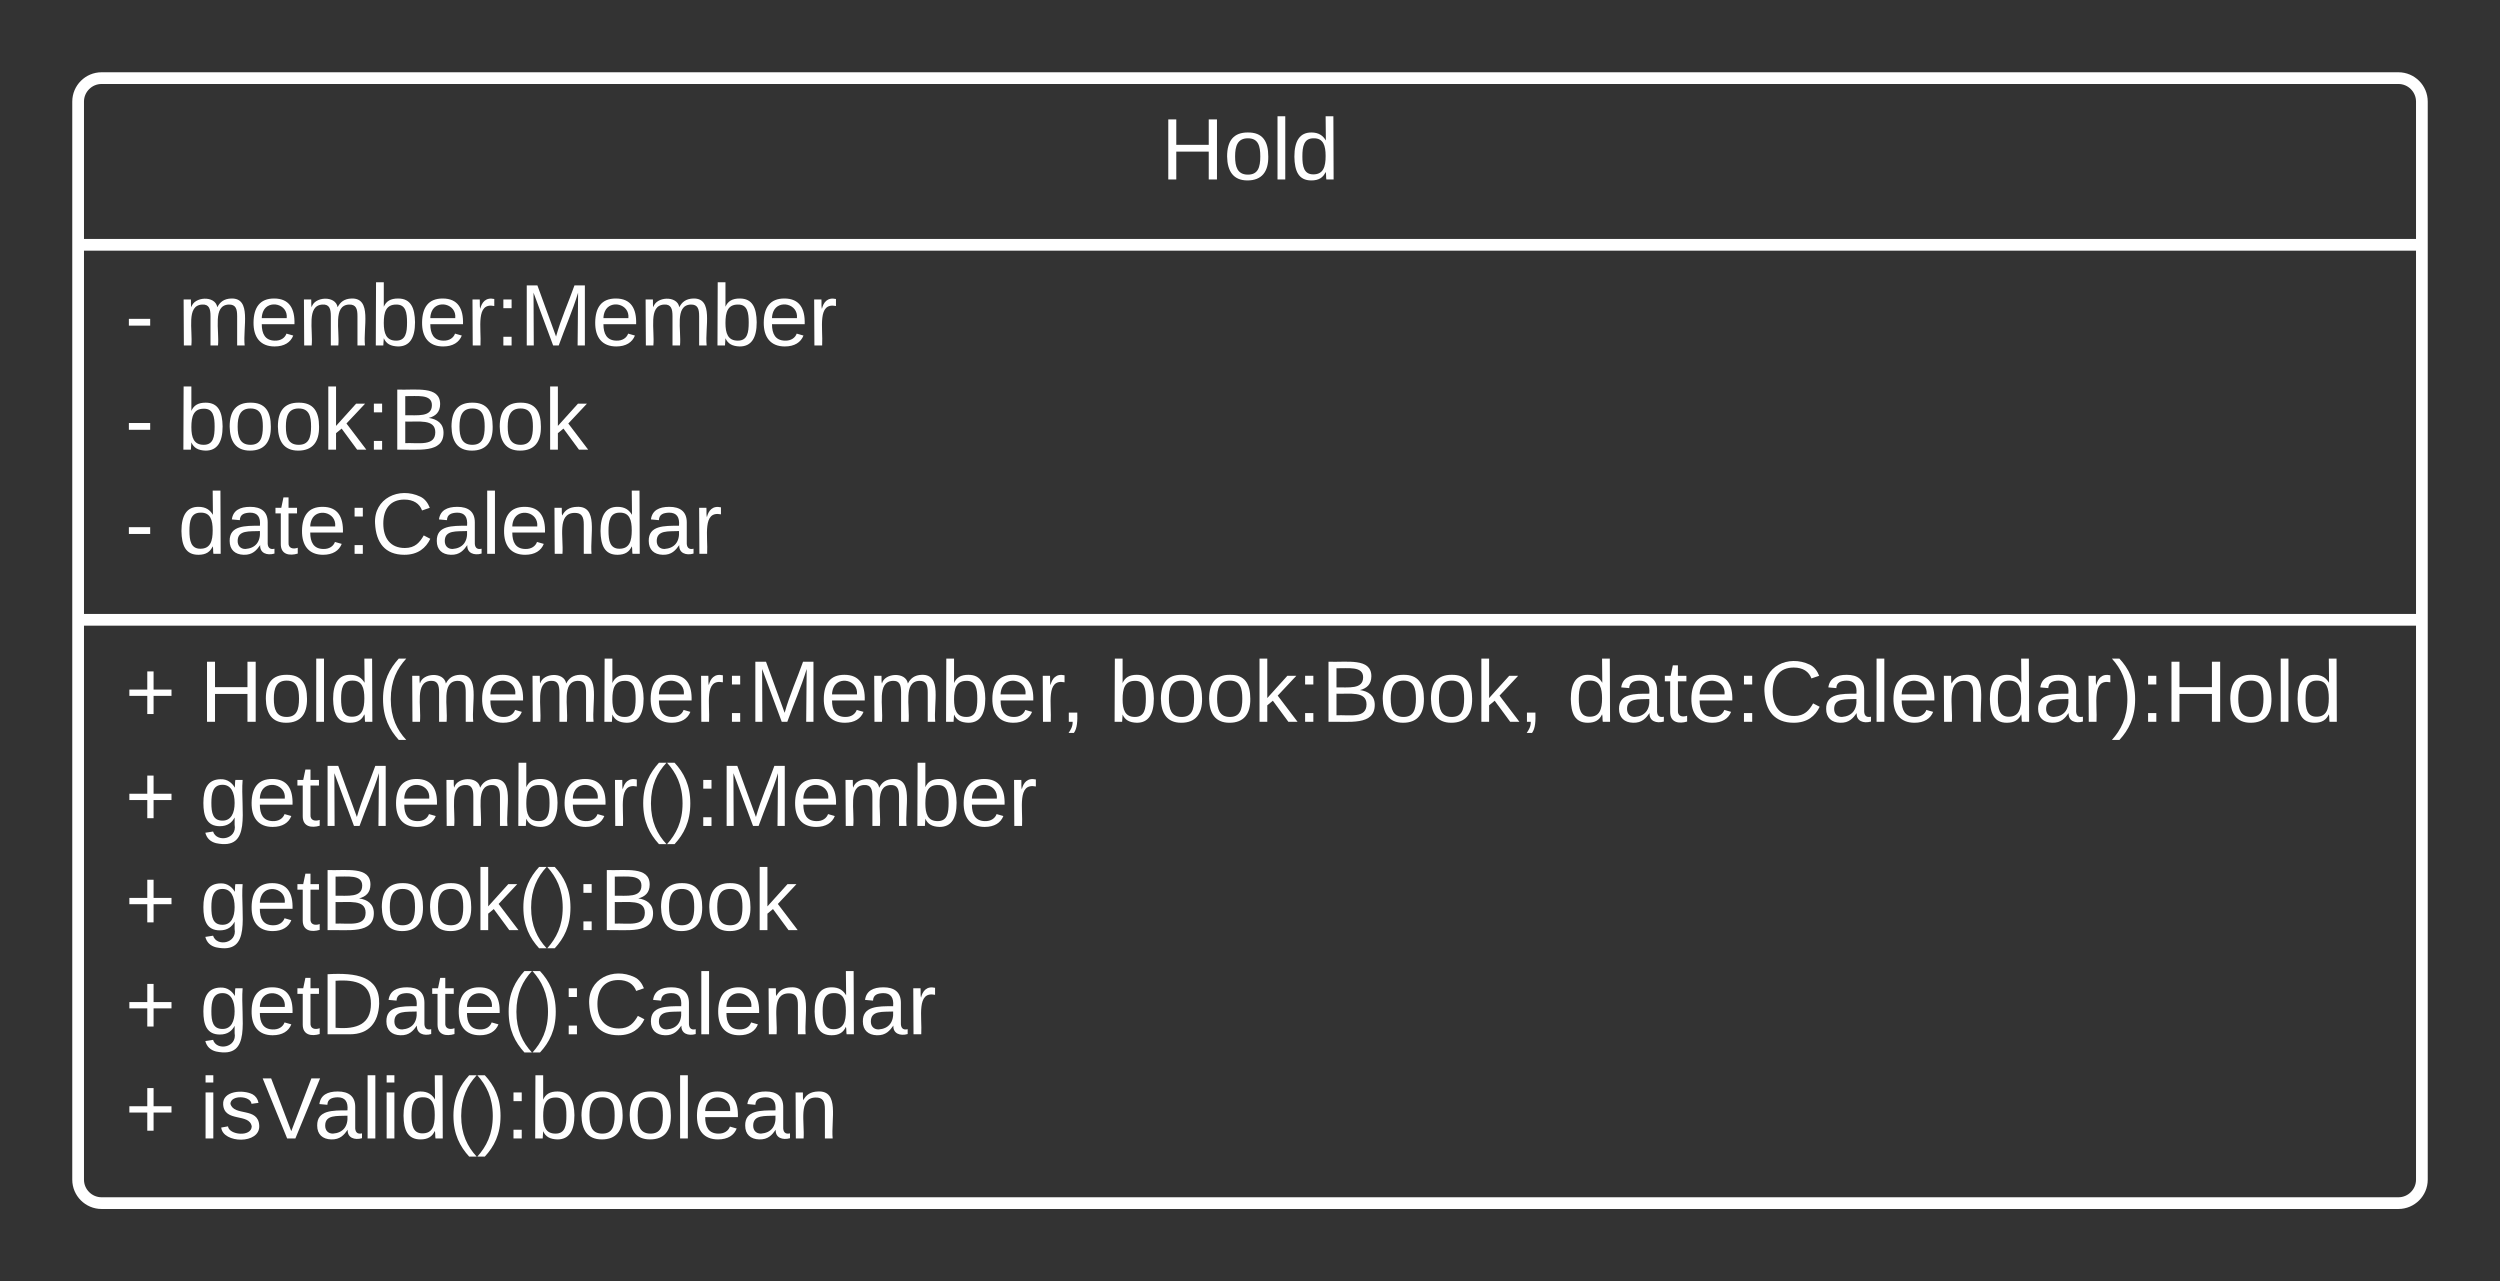 <svg xmlns="http://www.w3.org/2000/svg" xmlns:xlink="http://www.w3.org/1999/xlink" xmlns:lucid="lucid" width="640" height="328"><rect width="100%" height="100%" fill="#333333" stroke="none"/><g transform="translate(-100 -140)" lucid:page-tab-id="VfN~TA.v~Ymq"><path d="M120 166c0-3.3 2.7-6 6-6h588c3.3 0 6 2.7 6 6v276c0 3.3-2.7 6-6 6H126c-3.3 0-6-2.7-6-6z" stroke="#fff" stroke-width="3" fill-opacity="0"/><path d="M120 202.67h600m-600 96h600" stroke="#fff" stroke-width="3" fill="none"/><use xlink:href="#a" transform="matrix(1,0,0,1,128,168) translate(269.222 17.944)"/><use xlink:href="#b" transform="matrix(1,0,0,1,132,210.667) translate(0 17.778)"/><use xlink:href="#c" transform="matrix(1,0,0,1,132,210.667) translate(0 44.444)"/><use xlink:href="#d" transform="matrix(1,0,0,1,132,210.667) translate(0 71.111)"/><g><use xlink:href="#e" transform="matrix(1,0,0,1,132,306.667) translate(0 18.111)"/><use xlink:href="#f" transform="matrix(1,0,0,1,132,306.667) translate(19.136 18.111)"/><use xlink:href="#g" transform="matrix(1,0,0,1,132,306.667) translate(251.914 18.111)"/><use xlink:href="#h" transform="matrix(1,0,0,1,132,306.667) translate(369.198 18.111)"/><use xlink:href="#e" transform="matrix(1,0,0,1,132,306.667) translate(0 44.778)"/><use xlink:href="#i" transform="matrix(1,0,0,1,132,306.667) translate(19.136 44.778)"/><use xlink:href="#e" transform="matrix(1,0,0,1,132,306.667) translate(0 71.444)"/><use xlink:href="#j" transform="matrix(1,0,0,1,132,306.667) translate(19.136 71.444)"/><use xlink:href="#e" transform="matrix(1,0,0,1,132,306.667) translate(0 98.111)"/><use xlink:href="#k" transform="matrix(1,0,0,1,132,306.667) translate(19.136 98.111)"/><use xlink:href="#e" transform="matrix(1,0,0,1,132,306.667) translate(0 124.778)"/><use xlink:href="#l" transform="matrix(1,0,0,1,132,306.667) translate(19.136 124.778)"/></g><defs><path fill="#fff" d="M197 0v-115H63V0H30v-248h33v105h134v-105h34V0h-34" id="m"/><path fill="#fff" d="M100-194c62-1 85 37 85 99 1 63-27 99-86 99S16-35 15-95c0-66 28-99 85-99zM99-20c44 1 53-31 53-75 0-43-8-75-51-75s-53 32-53 75 10 74 51 75" id="n"/><path fill="#fff" d="M24 0v-261h32V0H24" id="o"/><path fill="#fff" d="M85-194c31 0 48 13 60 33l-1-100h32l1 261h-30c-2-10 0-23-3-31C134-8 116 4 85 4 32 4 16-35 15-94c0-66 23-100 70-100zm9 24c-40 0-46 34-46 75 0 40 6 74 45 74 42 0 51-32 51-76 0-42-9-74-50-73" id="p"/><g id="a"><use transform="matrix(0.062,0,0,0.062,0,0)" xlink:href="#m"/><use transform="matrix(0.062,0,0,0.062,15.988,0)" xlink:href="#n"/><use transform="matrix(0.062,0,0,0.062,28.333,0)" xlink:href="#o"/><use transform="matrix(0.062,0,0,0.062,33.21,0)" xlink:href="#p"/></g><path fill="#fff" d="M16-82v-28h88v28H16" id="q"/><path fill="#fff" d="M210-169c-67 3-38 105-44 169h-31v-121c0-29-5-50-35-48C34-165 62-65 56 0H25l-1-190h30c1 10-1 24 2 32 10-44 99-50 107 0 11-21 27-35 58-36 85-2 47 119 55 194h-31v-121c0-29-5-49-35-48" id="r"/><path fill="#fff" d="M100-194c63 0 86 42 84 106H49c0 40 14 67 53 68 26 1 43-12 49-29l28 8c-11 28-37 45-77 45C44 4 14-33 15-96c1-61 26-98 85-98zm52 81c6-60-76-77-97-28-3 7-6 17-6 28h103" id="s"/><path fill="#fff" d="M115-194c53 0 69 39 70 98 0 66-23 100-70 100C84 3 66-7 56-30L54 0H23l1-261h32v101c10-23 28-34 59-34zm-8 174c40 0 45-34 45-75 0-40-5-75-45-74-42 0-51 32-51 76 0 43 10 73 51 73" id="t"/><path fill="#fff" d="M114-163C36-179 61-72 57 0H25l-1-190h30c1 12-1 29 2 39 6-27 23-49 58-41v29" id="u"/><path fill="#fff" d="M33-154v-36h34v36H33zM33 0v-36h34V0H33" id="v"/><path fill="#fff" d="M240 0l2-218c-23 76-54 145-80 218h-23L58-218 59 0H30v-248h44l77 211c21-75 51-140 76-211h43V0h-30" id="w"/><g id="b"><use transform="matrix(0.062,0,0,0.062,0,0)" xlink:href="#q"/><use transform="matrix(0.062,0,0,0.062,13.519,0)" xlink:href="#r"/><use transform="matrix(0.062,0,0,0.062,31.975,0)" xlink:href="#s"/><use transform="matrix(0.062,0,0,0.062,44.321,0)" xlink:href="#r"/><use transform="matrix(0.062,0,0,0.062,62.778,0)" xlink:href="#t"/><use transform="matrix(0.062,0,0,0.062,75.123,0)" xlink:href="#s"/><use transform="matrix(0.062,0,0,0.062,87.469,0)" xlink:href="#u"/><use transform="matrix(0.062,0,0,0.062,94.815,0)" xlink:href="#v"/><use transform="matrix(0.062,0,0,0.062,100.988,0)" xlink:href="#w"/><use transform="matrix(0.062,0,0,0.062,119.444,0)" xlink:href="#s"/><use transform="matrix(0.062,0,0,0.062,131.79,0)" xlink:href="#r"/><use transform="matrix(0.062,0,0,0.062,150.247,0)" xlink:href="#t"/><use transform="matrix(0.062,0,0,0.062,162.593,0)" xlink:href="#s"/><use transform="matrix(0.062,0,0,0.062,174.938,0)" xlink:href="#u"/></g><path fill="#fff" d="M143 0L79-87 56-68V0H24v-261h32v163l83-92h37l-77 82L181 0h-38" id="x"/><path fill="#fff" d="M160-131c35 5 61 23 61 61C221 17 115-2 30 0v-248c76 3 177-17 177 60 0 33-19 50-47 57zm-97-11c50-1 110 9 110-42 0-47-63-36-110-37v79zm0 115c55-2 124 14 124-45 0-56-70-42-124-44v89" id="y"/><g id="c"><use transform="matrix(0.062,0,0,0.062,0,0)" xlink:href="#q"/><use transform="matrix(0.062,0,0,0.062,13.519,0)" xlink:href="#t"/><use transform="matrix(0.062,0,0,0.062,25.864,0)" xlink:href="#n"/><use transform="matrix(0.062,0,0,0.062,38.21,0)" xlink:href="#n"/><use transform="matrix(0.062,0,0,0.062,50.556,0)" xlink:href="#x"/><use transform="matrix(0.062,0,0,0.062,61.667,0)" xlink:href="#v"/><use transform="matrix(0.062,0,0,0.062,67.84,0)" xlink:href="#y"/><use transform="matrix(0.062,0,0,0.062,82.654,0)" xlink:href="#n"/><use transform="matrix(0.062,0,0,0.062,95,0)" xlink:href="#n"/><use transform="matrix(0.062,0,0,0.062,107.346,0)" xlink:href="#x"/></g><path fill="#fff" d="M141-36C126-15 110 5 73 4 37 3 15-17 15-53c-1-64 63-63 125-63 3-35-9-54-41-54-24 1-41 7-42 31l-33-3c5-37 33-52 76-52 45 0 72 20 72 64v82c-1 20 7 32 28 27v20c-31 9-61-2-59-35zM48-53c0 20 12 33 32 33 41-3 63-29 60-74-43 2-92-5-92 41" id="z"/><path fill="#fff" d="M59-47c-2 24 18 29 38 22v24C64 9 27 4 27-40v-127H5v-23h24l9-43h21v43h35v23H59v120" id="A"/><path fill="#fff" d="M212-179c-10-28-35-45-73-45-59 0-87 40-87 99 0 60 29 101 89 101 43 0 62-24 78-52l27 14C228-24 195 4 139 4 59 4 22-46 18-125c-6-104 99-153 187-111 19 9 31 26 39 46" id="B"/><path fill="#fff" d="M117-194c89-4 53 116 60 194h-32v-121c0-31-8-49-39-48C34-167 62-67 57 0H25l-1-190h30c1 10-1 24 2 32 11-22 29-35 61-36" id="C"/><g id="d"><use transform="matrix(0.062,0,0,0.062,0,0)" xlink:href="#q"/><use transform="matrix(0.062,0,0,0.062,13.519,0)" xlink:href="#p"/><use transform="matrix(0.062,0,0,0.062,25.864,0)" xlink:href="#z"/><use transform="matrix(0.062,0,0,0.062,38.21,0)" xlink:href="#A"/><use transform="matrix(0.062,0,0,0.062,44.383,0)" xlink:href="#s"/><use transform="matrix(0.062,0,0,0.062,56.728,0)" xlink:href="#v"/><use transform="matrix(0.062,0,0,0.062,62.901,0)" xlink:href="#B"/><use transform="matrix(0.062,0,0,0.062,78.889,0)" xlink:href="#z"/><use transform="matrix(0.062,0,0,0.062,91.235,0)" xlink:href="#o"/><use transform="matrix(0.062,0,0,0.062,96.111,0)" xlink:href="#s"/><use transform="matrix(0.062,0,0,0.062,108.457,0)" xlink:href="#C"/><use transform="matrix(0.062,0,0,0.062,120.802,0)" xlink:href="#p"/><use transform="matrix(0.062,0,0,0.062,133.148,0)" xlink:href="#z"/><use transform="matrix(0.062,0,0,0.062,145.494,0)" xlink:href="#u"/></g><path fill="#fff" d="M118-107v75H92v-75H18v-26h74v-75h26v75h74v26h-74" id="D"/><use transform="matrix(0.062,0,0,0.062,0,0)" xlink:href="#D" id="e"/><path fill="#fff" d="M87 75C49 33 22-17 22-94c0-76 28-126 65-167h31c-38 41-64 92-64 168S80 34 118 75H87" id="E"/><path fill="#fff" d="M68-38c1 34 0 65-14 84H32c9-13 17-26 17-46H33v-38h35" id="F"/><g id="f"><use transform="matrix(0.062,0,0,0.062,0,0)" xlink:href="#m"/><use transform="matrix(0.062,0,0,0.062,15.988,0)" xlink:href="#n"/><use transform="matrix(0.062,0,0,0.062,28.333,0)" xlink:href="#o"/><use transform="matrix(0.062,0,0,0.062,33.21,0)" xlink:href="#p"/><use transform="matrix(0.062,0,0,0.062,45.556,0)" xlink:href="#E"/><use transform="matrix(0.062,0,0,0.062,52.901,0)" xlink:href="#r"/><use transform="matrix(0.062,0,0,0.062,71.358,0)" xlink:href="#s"/><use transform="matrix(0.062,0,0,0.062,83.704,0)" xlink:href="#r"/><use transform="matrix(0.062,0,0,0.062,102.16,0)" xlink:href="#t"/><use transform="matrix(0.062,0,0,0.062,114.506,0)" xlink:href="#s"/><use transform="matrix(0.062,0,0,0.062,126.852,0)" xlink:href="#u"/><use transform="matrix(0.062,0,0,0.062,134.198,0)" xlink:href="#v"/><use transform="matrix(0.062,0,0,0.062,140.37,0)" xlink:href="#w"/><use transform="matrix(0.062,0,0,0.062,158.827,0)" xlink:href="#s"/><use transform="matrix(0.062,0,0,0.062,171.173,0)" xlink:href="#r"/><use transform="matrix(0.062,0,0,0.062,189.63,0)" xlink:href="#t"/><use transform="matrix(0.062,0,0,0.062,201.975,0)" xlink:href="#s"/><use transform="matrix(0.062,0,0,0.062,214.321,0)" xlink:href="#u"/><use transform="matrix(0.062,0,0,0.062,220.432,0)" xlink:href="#F"/></g><g id="g"><use transform="matrix(0.062,0,0,0.062,0,0)" xlink:href="#t"/><use transform="matrix(0.062,0,0,0.062,12.346,0)" xlink:href="#n"/><use transform="matrix(0.062,0,0,0.062,24.691,0)" xlink:href="#n"/><use transform="matrix(0.062,0,0,0.062,37.037,0)" xlink:href="#x"/><use transform="matrix(0.062,0,0,0.062,48.148,0)" xlink:href="#v"/><use transform="matrix(0.062,0,0,0.062,54.321,0)" xlink:href="#y"/><use transform="matrix(0.062,0,0,0.062,69.136,0)" xlink:href="#n"/><use transform="matrix(0.062,0,0,0.062,81.481,0)" xlink:href="#n"/><use transform="matrix(0.062,0,0,0.062,93.827,0)" xlink:href="#x"/><use transform="matrix(0.062,0,0,0.062,104.938,0)" xlink:href="#F"/></g><path fill="#fff" d="M33-261c38 41 65 92 65 168S71 34 33 75H2C39 34 66-17 66-93S39-220 2-261h31" id="G"/><g id="h"><use transform="matrix(0.062,0,0,0.062,0,0)" xlink:href="#p"/><use transform="matrix(0.062,0,0,0.062,12.346,0)" xlink:href="#z"/><use transform="matrix(0.062,0,0,0.062,24.691,0)" xlink:href="#A"/><use transform="matrix(0.062,0,0,0.062,30.864,0)" xlink:href="#s"/><use transform="matrix(0.062,0,0,0.062,43.21,0)" xlink:href="#v"/><use transform="matrix(0.062,0,0,0.062,49.383,0)" xlink:href="#B"/><use transform="matrix(0.062,0,0,0.062,65.37,0)" xlink:href="#z"/><use transform="matrix(0.062,0,0,0.062,77.716,0)" xlink:href="#o"/><use transform="matrix(0.062,0,0,0.062,82.593,0)" xlink:href="#s"/><use transform="matrix(0.062,0,0,0.062,94.938,0)" xlink:href="#C"/><use transform="matrix(0.062,0,0,0.062,107.284,0)" xlink:href="#p"/><use transform="matrix(0.062,0,0,0.062,119.63,0)" xlink:href="#z"/><use transform="matrix(0.062,0,0,0.062,131.975,0)" xlink:href="#u"/><use transform="matrix(0.062,0,0,0.062,139.321,0)" xlink:href="#G"/><use transform="matrix(0.062,0,0,0.062,146.667,0)" xlink:href="#v"/><use transform="matrix(0.062,0,0,0.062,152.84,0)" xlink:href="#m"/><use transform="matrix(0.062,0,0,0.062,168.827,0)" xlink:href="#n"/><use transform="matrix(0.062,0,0,0.062,181.173,0)" xlink:href="#o"/><use transform="matrix(0.062,0,0,0.062,186.049,0)" xlink:href="#p"/></g><path fill="#fff" d="M177-190C167-65 218 103 67 71c-23-6-38-20-44-43l32-5c15 47 100 32 89-28v-30C133-14 115 1 83 1 29 1 15-40 15-95c0-56 16-97 71-98 29-1 48 16 59 35 1-10 0-23 2-32h30zM94-22c36 0 50-32 50-73 0-42-14-75-50-75-39 0-46 34-46 75s6 73 46 73" id="H"/><g id="i"><use transform="matrix(0.062,0,0,0.062,0,0)" xlink:href="#H"/><use transform="matrix(0.062,0,0,0.062,12.346,0)" xlink:href="#s"/><use transform="matrix(0.062,0,0,0.062,24.691,0)" xlink:href="#A"/><use transform="matrix(0.062,0,0,0.062,30.864,0)" xlink:href="#w"/><use transform="matrix(0.062,0,0,0.062,49.321,0)" xlink:href="#s"/><use transform="matrix(0.062,0,0,0.062,61.667,0)" xlink:href="#r"/><use transform="matrix(0.062,0,0,0.062,80.123,0)" xlink:href="#t"/><use transform="matrix(0.062,0,0,0.062,92.469,0)" xlink:href="#s"/><use transform="matrix(0.062,0,0,0.062,104.815,0)" xlink:href="#u"/><use transform="matrix(0.062,0,0,0.062,112.16,0)" xlink:href="#E"/><use transform="matrix(0.062,0,0,0.062,119.506,0)" xlink:href="#G"/><use transform="matrix(0.062,0,0,0.062,126.852,0)" xlink:href="#v"/><use transform="matrix(0.062,0,0,0.062,133.025,0)" xlink:href="#w"/><use transform="matrix(0.062,0,0,0.062,151.481,0)" xlink:href="#s"/><use transform="matrix(0.062,0,0,0.062,163.827,0)" xlink:href="#r"/><use transform="matrix(0.062,0,0,0.062,182.284,0)" xlink:href="#t"/><use transform="matrix(0.062,0,0,0.062,194.63,0)" xlink:href="#s"/><use transform="matrix(0.062,0,0,0.062,206.975,0)" xlink:href="#u"/></g><g id="j"><use transform="matrix(0.062,0,0,0.062,0,0)" xlink:href="#H"/><use transform="matrix(0.062,0,0,0.062,12.346,0)" xlink:href="#s"/><use transform="matrix(0.062,0,0,0.062,24.691,0)" xlink:href="#A"/><use transform="matrix(0.062,0,0,0.062,30.864,0)" xlink:href="#y"/><use transform="matrix(0.062,0,0,0.062,45.679,0)" xlink:href="#n"/><use transform="matrix(0.062,0,0,0.062,58.025,0)" xlink:href="#n"/><use transform="matrix(0.062,0,0,0.062,70.37,0)" xlink:href="#x"/><use transform="matrix(0.062,0,0,0.062,81.481,0)" xlink:href="#E"/><use transform="matrix(0.062,0,0,0.062,88.827,0)" xlink:href="#G"/><use transform="matrix(0.062,0,0,0.062,96.173,0)" xlink:href="#v"/><use transform="matrix(0.062,0,0,0.062,102.346,0)" xlink:href="#y"/><use transform="matrix(0.062,0,0,0.062,117.16,0)" xlink:href="#n"/><use transform="matrix(0.062,0,0,0.062,129.506,0)" xlink:href="#n"/><use transform="matrix(0.062,0,0,0.062,141.852,0)" xlink:href="#x"/></g><path fill="#fff" d="M30-248c118-7 216 8 213 122C240-48 200 0 122 0H30v-248zM63-27c89 8 146-16 146-99s-60-101-146-95v194" id="I"/><g id="k"><use transform="matrix(0.062,0,0,0.062,0,0)" xlink:href="#H"/><use transform="matrix(0.062,0,0,0.062,12.346,0)" xlink:href="#s"/><use transform="matrix(0.062,0,0,0.062,24.691,0)" xlink:href="#A"/><use transform="matrix(0.062,0,0,0.062,30.864,0)" xlink:href="#I"/><use transform="matrix(0.062,0,0,0.062,46.852,0)" xlink:href="#z"/><use transform="matrix(0.062,0,0,0.062,59.198,0)" xlink:href="#A"/><use transform="matrix(0.062,0,0,0.062,65.37,0)" xlink:href="#s"/><use transform="matrix(0.062,0,0,0.062,77.716,0)" xlink:href="#E"/><use transform="matrix(0.062,0,0,0.062,85.062,0)" xlink:href="#G"/><use transform="matrix(0.062,0,0,0.062,92.407,0)" xlink:href="#v"/><use transform="matrix(0.062,0,0,0.062,98.58,0)" xlink:href="#B"/><use transform="matrix(0.062,0,0,0.062,114.568,0)" xlink:href="#z"/><use transform="matrix(0.062,0,0,0.062,126.914,0)" xlink:href="#o"/><use transform="matrix(0.062,0,0,0.062,131.79,0)" xlink:href="#s"/><use transform="matrix(0.062,0,0,0.062,144.136,0)" xlink:href="#C"/><use transform="matrix(0.062,0,0,0.062,156.481,0)" xlink:href="#p"/><use transform="matrix(0.062,0,0,0.062,168.827,0)" xlink:href="#z"/><use transform="matrix(0.062,0,0,0.062,181.173,0)" xlink:href="#u"/></g><path fill="#fff" d="M24-231v-30h32v30H24zM24 0v-190h32V0H24" id="J"/><path fill="#fff" d="M135-143c-3-34-86-38-87 0 15 53 115 12 119 90S17 21 10-45l28-5c4 36 97 45 98 0-10-56-113-15-118-90-4-57 82-63 122-42 12 7 21 19 24 35" id="K"/><path fill="#fff" d="M137 0h-34L2-248h35l83 218 83-218h36" id="L"/><g id="l"><use transform="matrix(0.062,0,0,0.062,0,0)" xlink:href="#J"/><use transform="matrix(0.062,0,0,0.062,4.877,0)" xlink:href="#K"/><use transform="matrix(0.062,0,0,0.062,15.988,0)" xlink:href="#L"/><use transform="matrix(0.062,0,0,0.062,29.136,0)" xlink:href="#z"/><use transform="matrix(0.062,0,0,0.062,41.481,0)" xlink:href="#o"/><use transform="matrix(0.062,0,0,0.062,46.358,0)" xlink:href="#J"/><use transform="matrix(0.062,0,0,0.062,51.235,0)" xlink:href="#p"/><use transform="matrix(0.062,0,0,0.062,63.58,0)" xlink:href="#E"/><use transform="matrix(0.062,0,0,0.062,70.926,0)" xlink:href="#G"/><use transform="matrix(0.062,0,0,0.062,78.272,0)" xlink:href="#v"/><use transform="matrix(0.062,0,0,0.062,84.444,0)" xlink:href="#t"/><use transform="matrix(0.062,0,0,0.062,96.79,0)" xlink:href="#n"/><use transform="matrix(0.062,0,0,0.062,109.136,0)" xlink:href="#n"/><use transform="matrix(0.062,0,0,0.062,121.481,0)" xlink:href="#o"/><use transform="matrix(0.062,0,0,0.062,126.358,0)" xlink:href="#s"/><use transform="matrix(0.062,0,0,0.062,138.704,0)" xlink:href="#z"/><use transform="matrix(0.062,0,0,0.062,151.049,0)" xlink:href="#C"/></g></defs></g></svg>